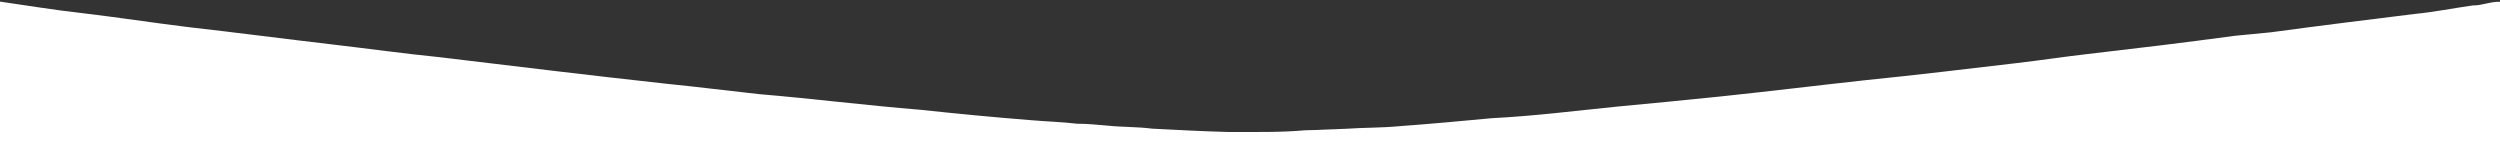 <?xml version="1.0" encoding="utf-8"?>
<!-- Generator: Adobe Illustrator 16.0.0, SVG Export Plug-In . SVG Version: 6.00 Build 0)  -->
<!DOCTYPE svg PUBLIC "-//W3C//DTD SVG 1.1//EN" "http://www.w3.org/Graphics/SVG/1.1/DTD/svg11.dtd">
<svg class="topClmn" width="100%" viewBox="0 0 3500 217" version="1.1" xmlns="http://www.w3.org/2000/svg">
<rect x="0" y="0" width="3500" height="217" fill="#333333" stroke="none"/>
<g id="backgr">
<path fill="#ffffff" opacity="1.00" d=" M 0.00 2.26 C 38.24 7.72 76.40 14.11 114.86 18.35 C 163.97 24.18 212.88 31.70 261.97 37.75 C 330.68 45.53 399.23 54.55 467.91 62.55 C 516.96 68.28 565.87 75.10 615.01 80.02 C 721.30 92.76 827.58 105.77 934.02 117.37 C 977.05 121.66 1019.93 127.17 1062.94 131.80 C 1138.11 138.11 1212.91 147.59 1288.08 153.65 C 1339.81 159.20 1391.61 164.17 1443.47 168.26 C 1464.96 170.09 1486.56 170.71 1508.01 173.23 C 1522.04 173.11 1535.99 174.74 1549.97 175.83 C 1570.87 178.10 1592.01 177.38 1612.87 180.11 C 1648.90 182.00 1684.93 183.88 1721.00 184.83 C 1756.45 184.59 1791.98 185.62 1827.32 182.37 C 1846.20 182.15 1865.06 180.80 1883.94 180.30 C 1908.94 178.56 1934.07 179.04 1959.03 176.66 C 2002.39 173.49 2045.69 169.52 2088.98 165.43 C 2147.88 162.50 2206.42 155.00 2265.08 149.13 C 2312.52 144.82 2359.90 139.96 2407.30 135.20 C 2475.43 128.08 2543.44 119.71 2611.53 112.27 C 2682.37 105.12 2753.07 96.59 2823.78 88.29 C 2856.58 84.43 2889.25 79.51 2922.06 75.71 C 2990.86 67.75 3059.63 59.52 3128.26 50.16 C 3145.17 48.77 3162.03 46.66 3178.96 45.25 C 3245.93 36.20 3312.99 27.85 3380.06 19.58 C 3407.47 16.94 3434.63 11.45 3461.78 7.62 C 3474.73 7.92 3487.03 1.90 3500.00 2.53 L 3500.00 217.00 L 0.00 217.00 L 0.00 2.26 Z"></path>
</g>
</svg>